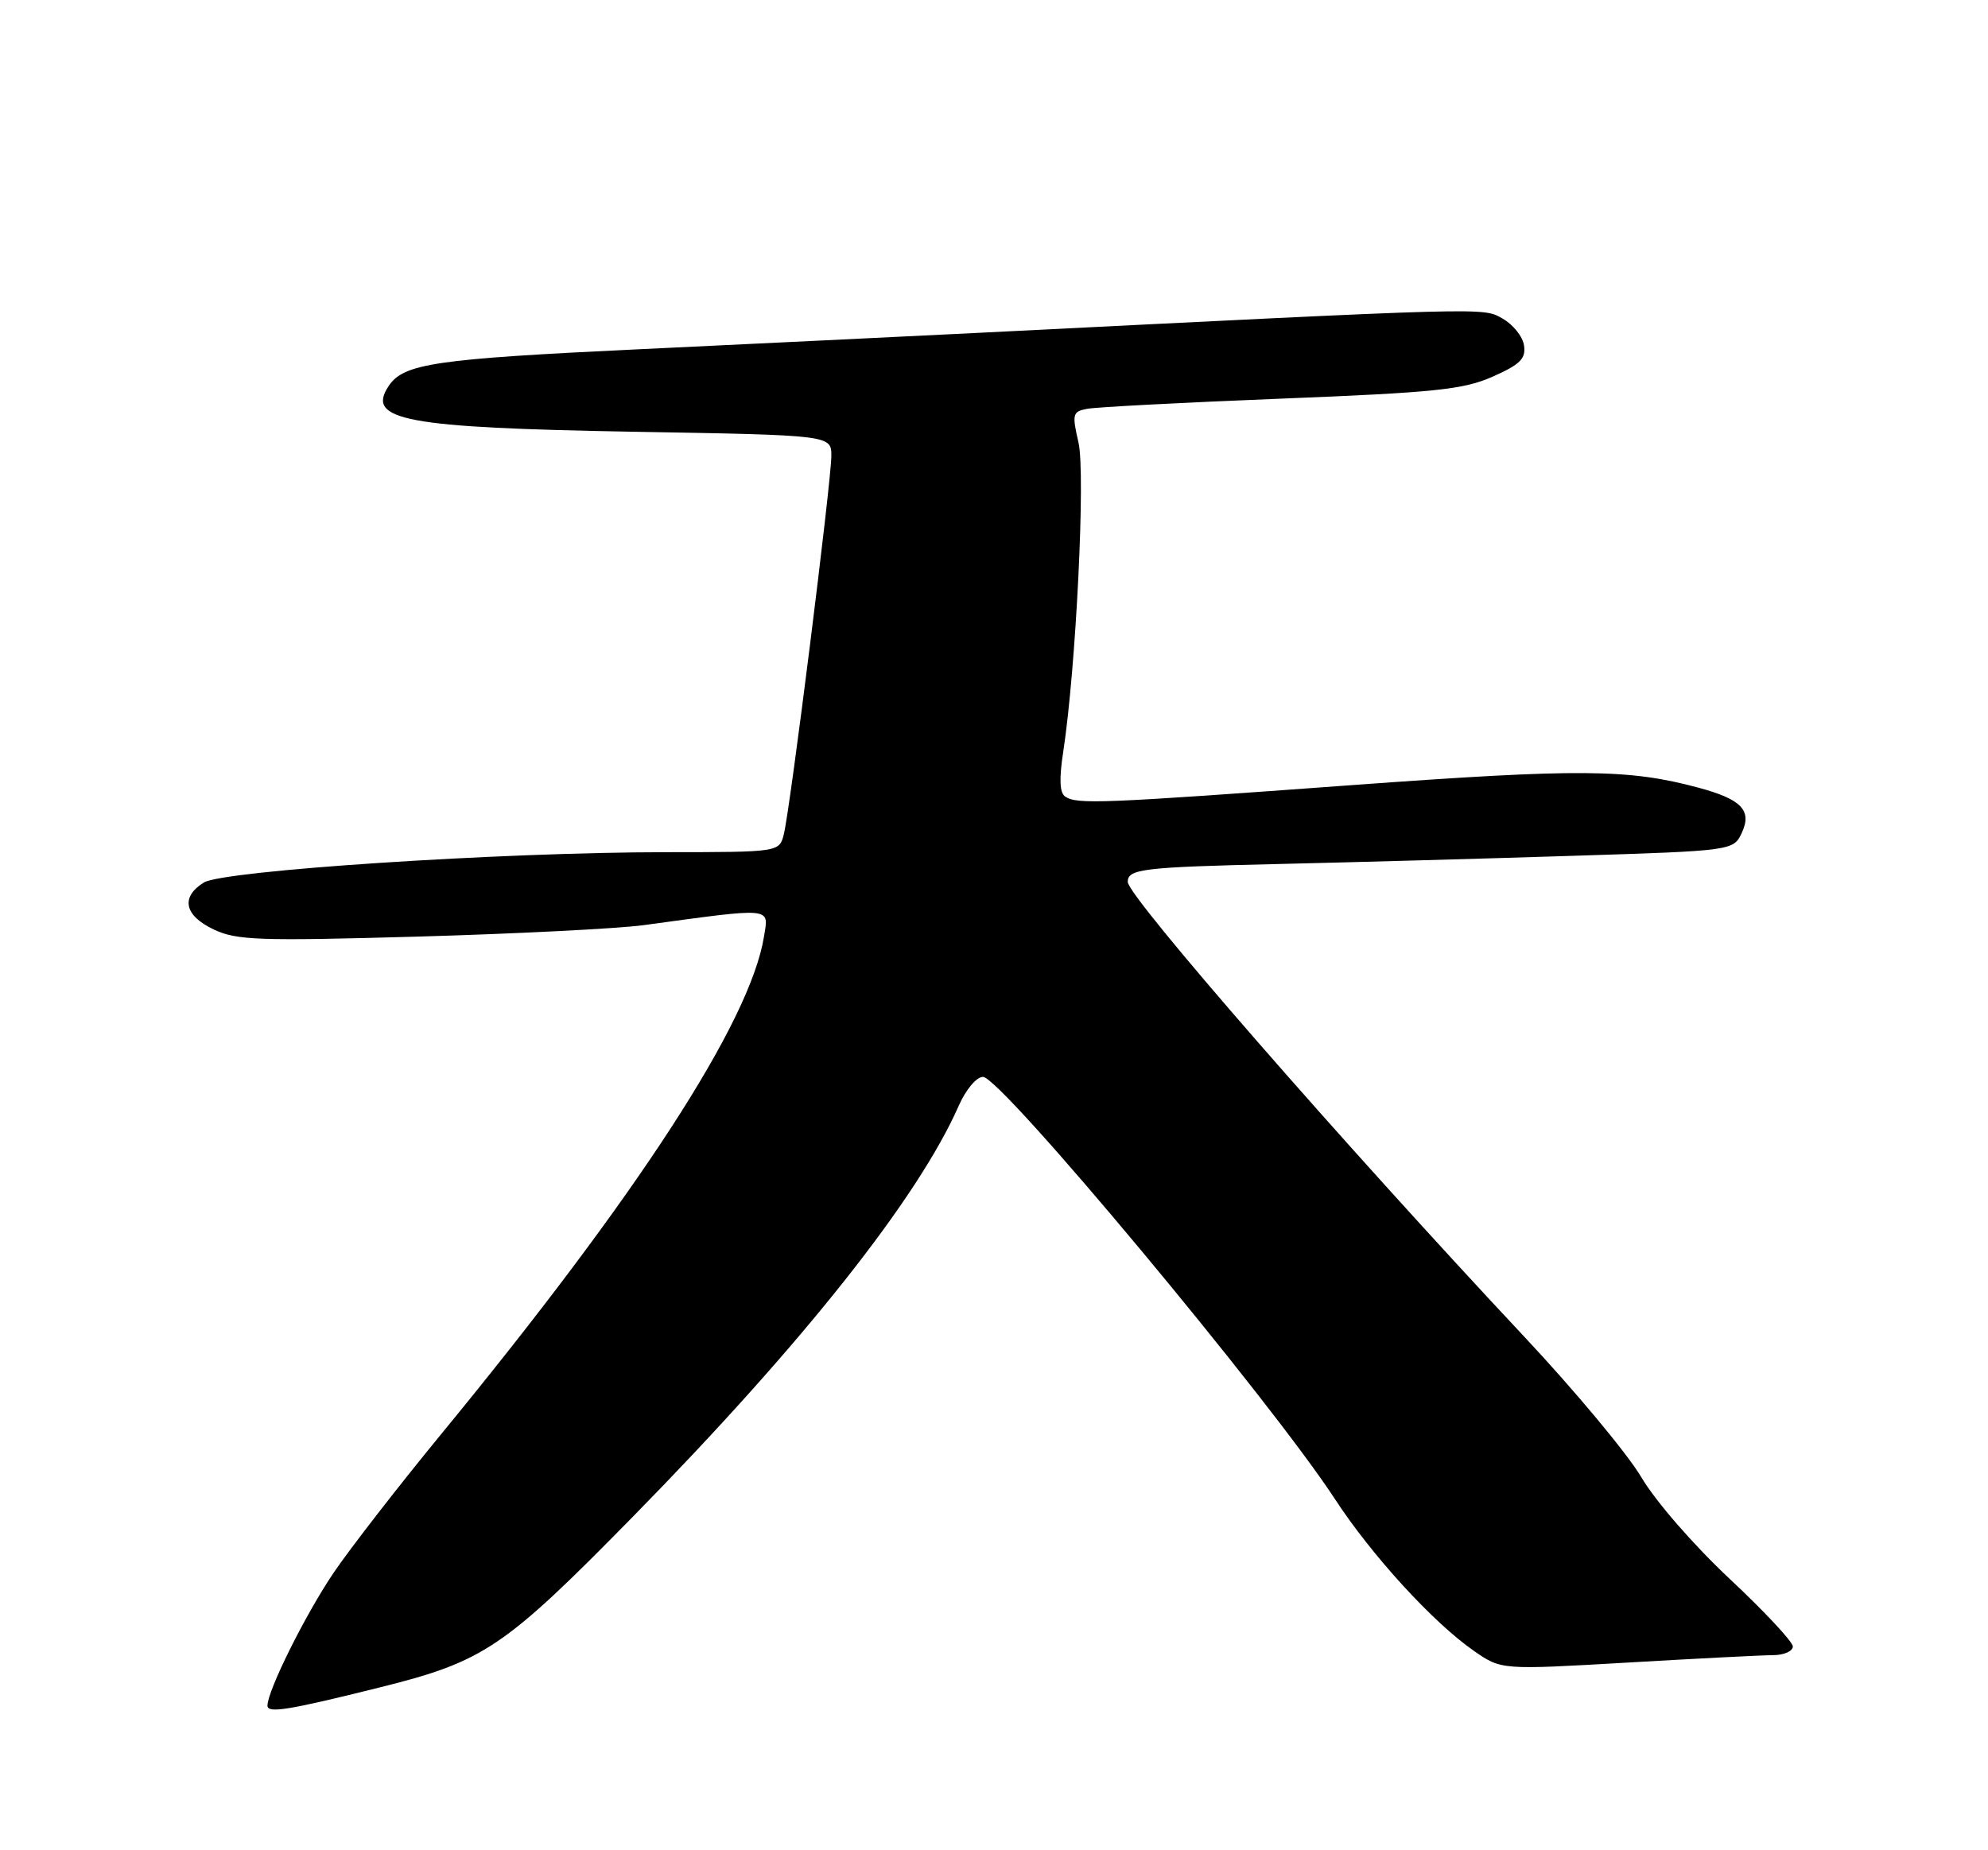 <?xml version="1.0" encoding="UTF-8" standalone="no"?>
<!DOCTYPE svg PUBLIC "-//W3C//DTD SVG 1.1//EN" "http://www.w3.org/Graphics/SVG/1.1/DTD/svg11.dtd" >
<svg xmlns="http://www.w3.org/2000/svg" xmlns:xlink="http://www.w3.org/1999/xlink" version="1.1" viewBox="0 0 275 256">
 <g >
 <path fill="currentColor"
d=" M 52.59 233.46 C 66.96 229.88 69.73 228.01 87.55 209.85 C 111.01 185.94 126.97 165.82 132.62 153.00 C 133.61 150.75 135.08 149.00 135.98 149.00 C 138.47 149.00 175.62 193.58 184.66 207.41 C 189.76 215.23 198.29 224.54 203.90 228.43 C 207.67 231.05 207.67 231.05 225.09 230.04 C 234.66 229.48 243.74 229.02 245.25 229.01 C 246.76 229.01 248.00 228.47 248.00 227.81 C 248.00 227.16 244.06 222.94 239.25 218.44 C 234.27 213.77 229.00 207.71 227.03 204.37 C 225.12 201.14 217.86 192.43 210.90 185.00 C 185.66 158.07 156.00 124.05 156.00 122.02 C 156.00 120.23 158.10 119.98 176.66 119.55 C 187.02 119.31 205.47 118.80 217.65 118.41 C 239.81 117.71 239.81 117.71 240.98 115.15 C 242.36 112.11 240.86 110.58 234.97 108.99 C 225.26 106.38 218.59 106.33 187.17 108.62 C 152.27 111.18 149.02 111.31 147.37 110.23 C 146.58 109.72 146.49 107.84 147.08 104.00 C 148.85 92.39 150.17 65.55 149.19 61.24 C 148.28 57.30 148.37 56.95 150.35 56.57 C 151.53 56.33 163.59 55.70 177.15 55.16 C 198.54 54.31 202.41 53.91 206.47 52.12 C 210.28 50.43 211.09 49.63 210.82 47.81 C 210.65 46.58 209.31 44.90 207.85 44.08 C 205.06 42.52 206.75 42.48 135.00 46.07 C 125.38 46.55 104.43 47.56 88.47 48.32 C 60.17 49.66 55.84 50.30 53.77 53.40 C 50.58 58.16 56.05 59.18 87.75 59.74 C 115.00 60.21 115.00 60.21 115.00 63.08 C 115.00 66.57 109.31 111.92 108.43 115.41 C 107.81 117.90 107.81 117.90 92.15 117.91 C 69.23 117.92 30.87 120.44 28.19 122.11 C 24.96 124.13 25.49 126.67 29.56 128.60 C 32.74 130.11 35.78 130.21 57.81 129.59 C 71.39 129.20 85.42 128.49 89.00 128.01 C 107.15 125.54 106.35 125.47 105.68 129.60 C 103.77 141.38 88.27 165.27 60.97 198.50 C 55.10 205.65 48.43 214.25 46.15 217.61 C 42.25 223.38 37.00 233.92 37.00 236.00 C 37.00 237.10 39.92 236.62 52.59 233.46 Z "/>
</g>
</svg>